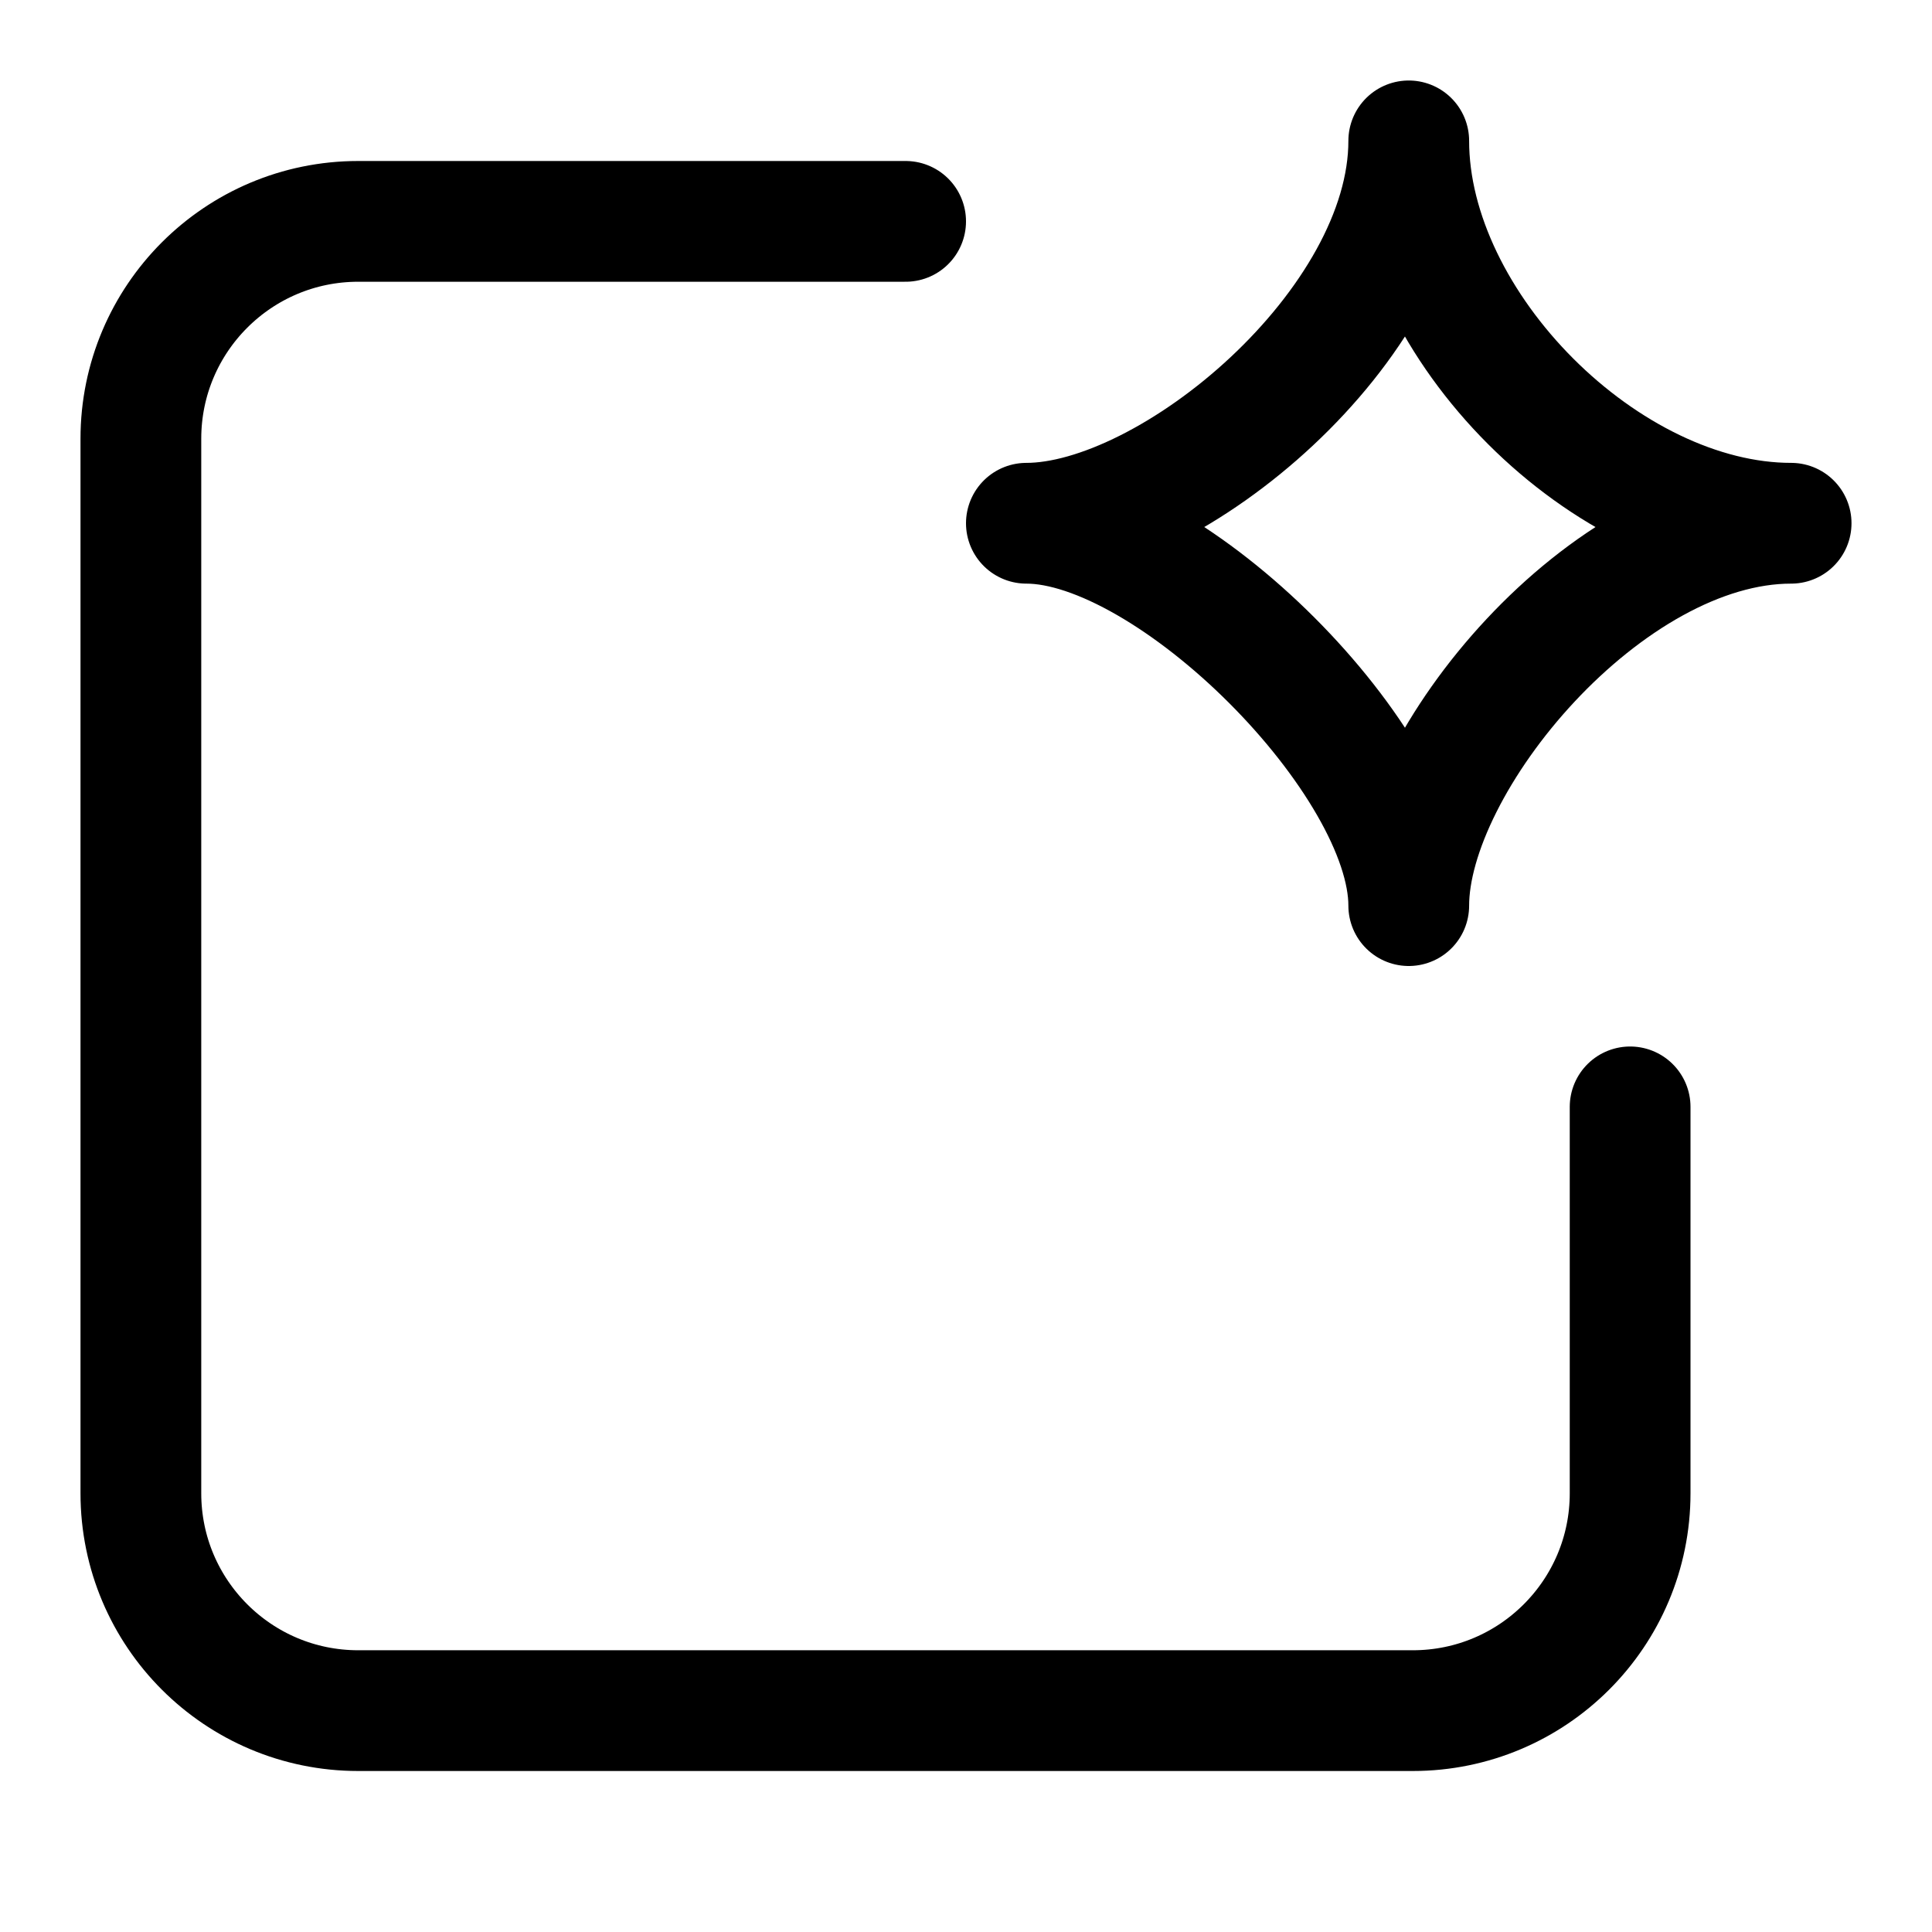 <svg
  width="24"
  height="24"
  viewBox="0 0 24 24"
  fill="none"
  xmlns="http://www.w3.org/2000/svg"
  data-fui-icon="true"
>
  <path
    d="M11.25 2.75H4.45C2.959 2.75 1.75 3.959 1.75 5.45V18.55C1.75 20.041 2.959 21.25 4.45 21.25H17.55C19.041 21.25 20.25 20.041 20.25 18.55V13.75"
    stroke="currentColor"
    stroke-width="1.5"
    stroke-linecap="round"
    stroke-linejoin="round"
  />
  <path
    d="M17.5 11.25C17.5 9.455 14.545 6.5 12.75 6.5C14.545 6.5 17.5 4.045 17.5 1.75C17.5 4.045 19.955 6.5 22.25 6.5C19.955 6.5 17.5 9.455 17.5 11.25Z"
    stroke="currentColor"
    stroke-width="1.5"
    stroke-linecap="round"
    stroke-linejoin="round"
  />
</svg>
